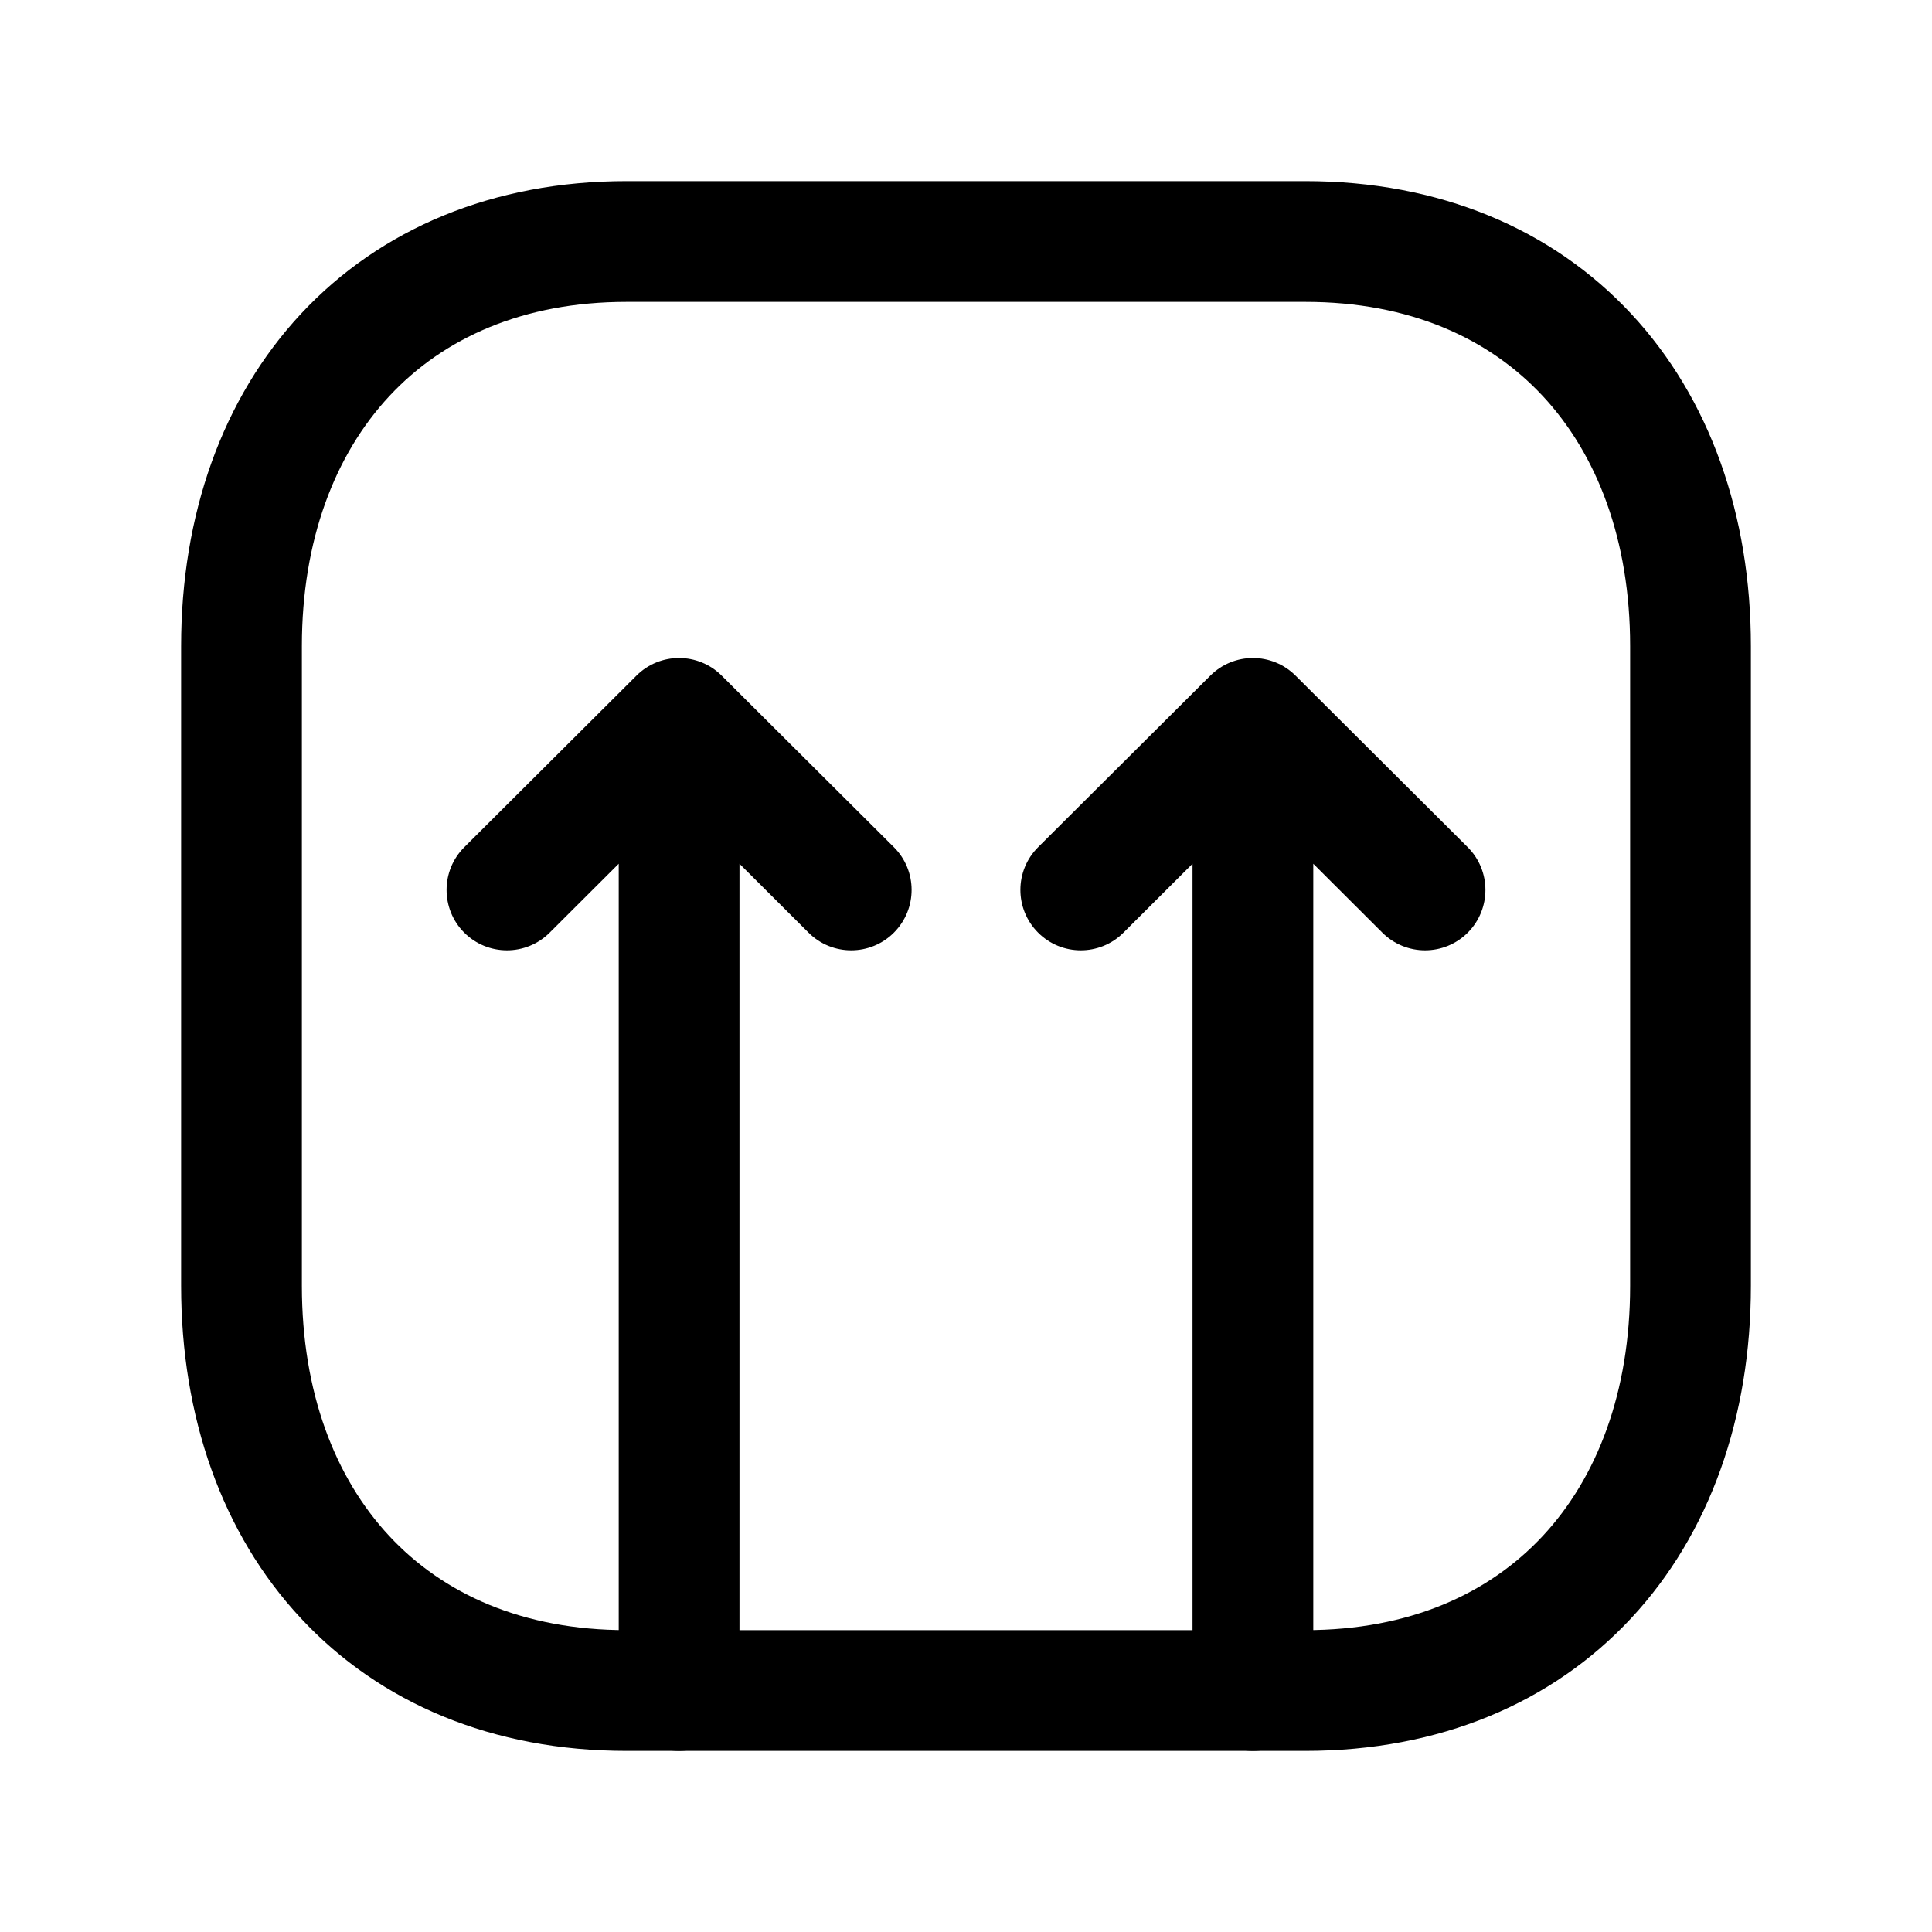 <svg width="24" height="24" viewBox="0 0 24 24" fill="none" xmlns="http://www.w3.org/2000/svg">
<path fill-rule="evenodd" clip-rule="evenodd" d="M15.035 8.393C15.328 8.101 15.801 8.101 16.094 8.393L18.232 10.524C18.525 10.816 18.526 11.291 18.234 11.585C17.941 11.878 17.467 11.879 17.173 11.587L16.314 10.73L16.314 21C16.314 21.414 15.978 21.75 15.564 21.75C15.15 21.75 14.814 21.414 14.814 21L14.814 10.73L13.955 11.587C13.662 11.879 13.187 11.878 12.895 11.585C12.602 11.291 12.603 10.816 12.896 10.524L15.035 8.393Z" fill="black"/>
<path fill-rule="evenodd" clip-rule="evenodd" d="M7.906 8.393C8.199 8.101 8.672 8.101 8.965 8.393L11.104 10.524C11.397 10.816 11.398 11.291 11.105 11.585C10.813 11.878 10.338 11.879 10.045 11.587L9.186 10.73L9.186 21C9.186 21.414 8.85 21.75 8.436 21.75C8.022 21.75 7.686 21.414 7.686 21L7.686 10.73L6.827 11.587C6.533 11.879 6.059 11.878 5.766 11.585C5.474 11.291 5.475 10.816 5.768 10.524L7.906 8.393Z" fill="black"/>
<path fill-rule="evenodd" clip-rule="evenodd" d="M3.74 3.897C4.725 2.841 6.127 2.25 7.782 2.25H16.217C17.876 2.25 19.279 2.841 20.263 3.898C21.241 4.948 21.75 6.399 21.75 8.026V15.974C21.75 17.601 21.241 19.052 20.263 20.102C19.279 21.159 17.876 21.75 16.216 21.75H7.782C6.123 21.75 4.72 21.159 3.737 20.102C2.758 19.052 2.25 17.601 2.25 15.974V8.026C2.25 6.398 2.761 4.948 3.74 3.897ZM4.837 4.92C4.16 5.647 3.75 6.71 3.75 8.026V15.974C3.75 17.291 4.159 18.354 4.835 19.08C5.505 19.8 6.493 20.25 7.782 20.25H16.216C17.505 20.25 18.494 19.8 19.165 19.08C19.841 18.354 20.25 17.291 20.25 15.974V8.026C20.25 6.709 19.841 5.646 19.165 4.92C18.495 4.2 17.506 3.75 16.217 3.75H7.782C6.498 3.75 5.509 4.199 4.837 4.92Z" fill="black"/>
</svg>